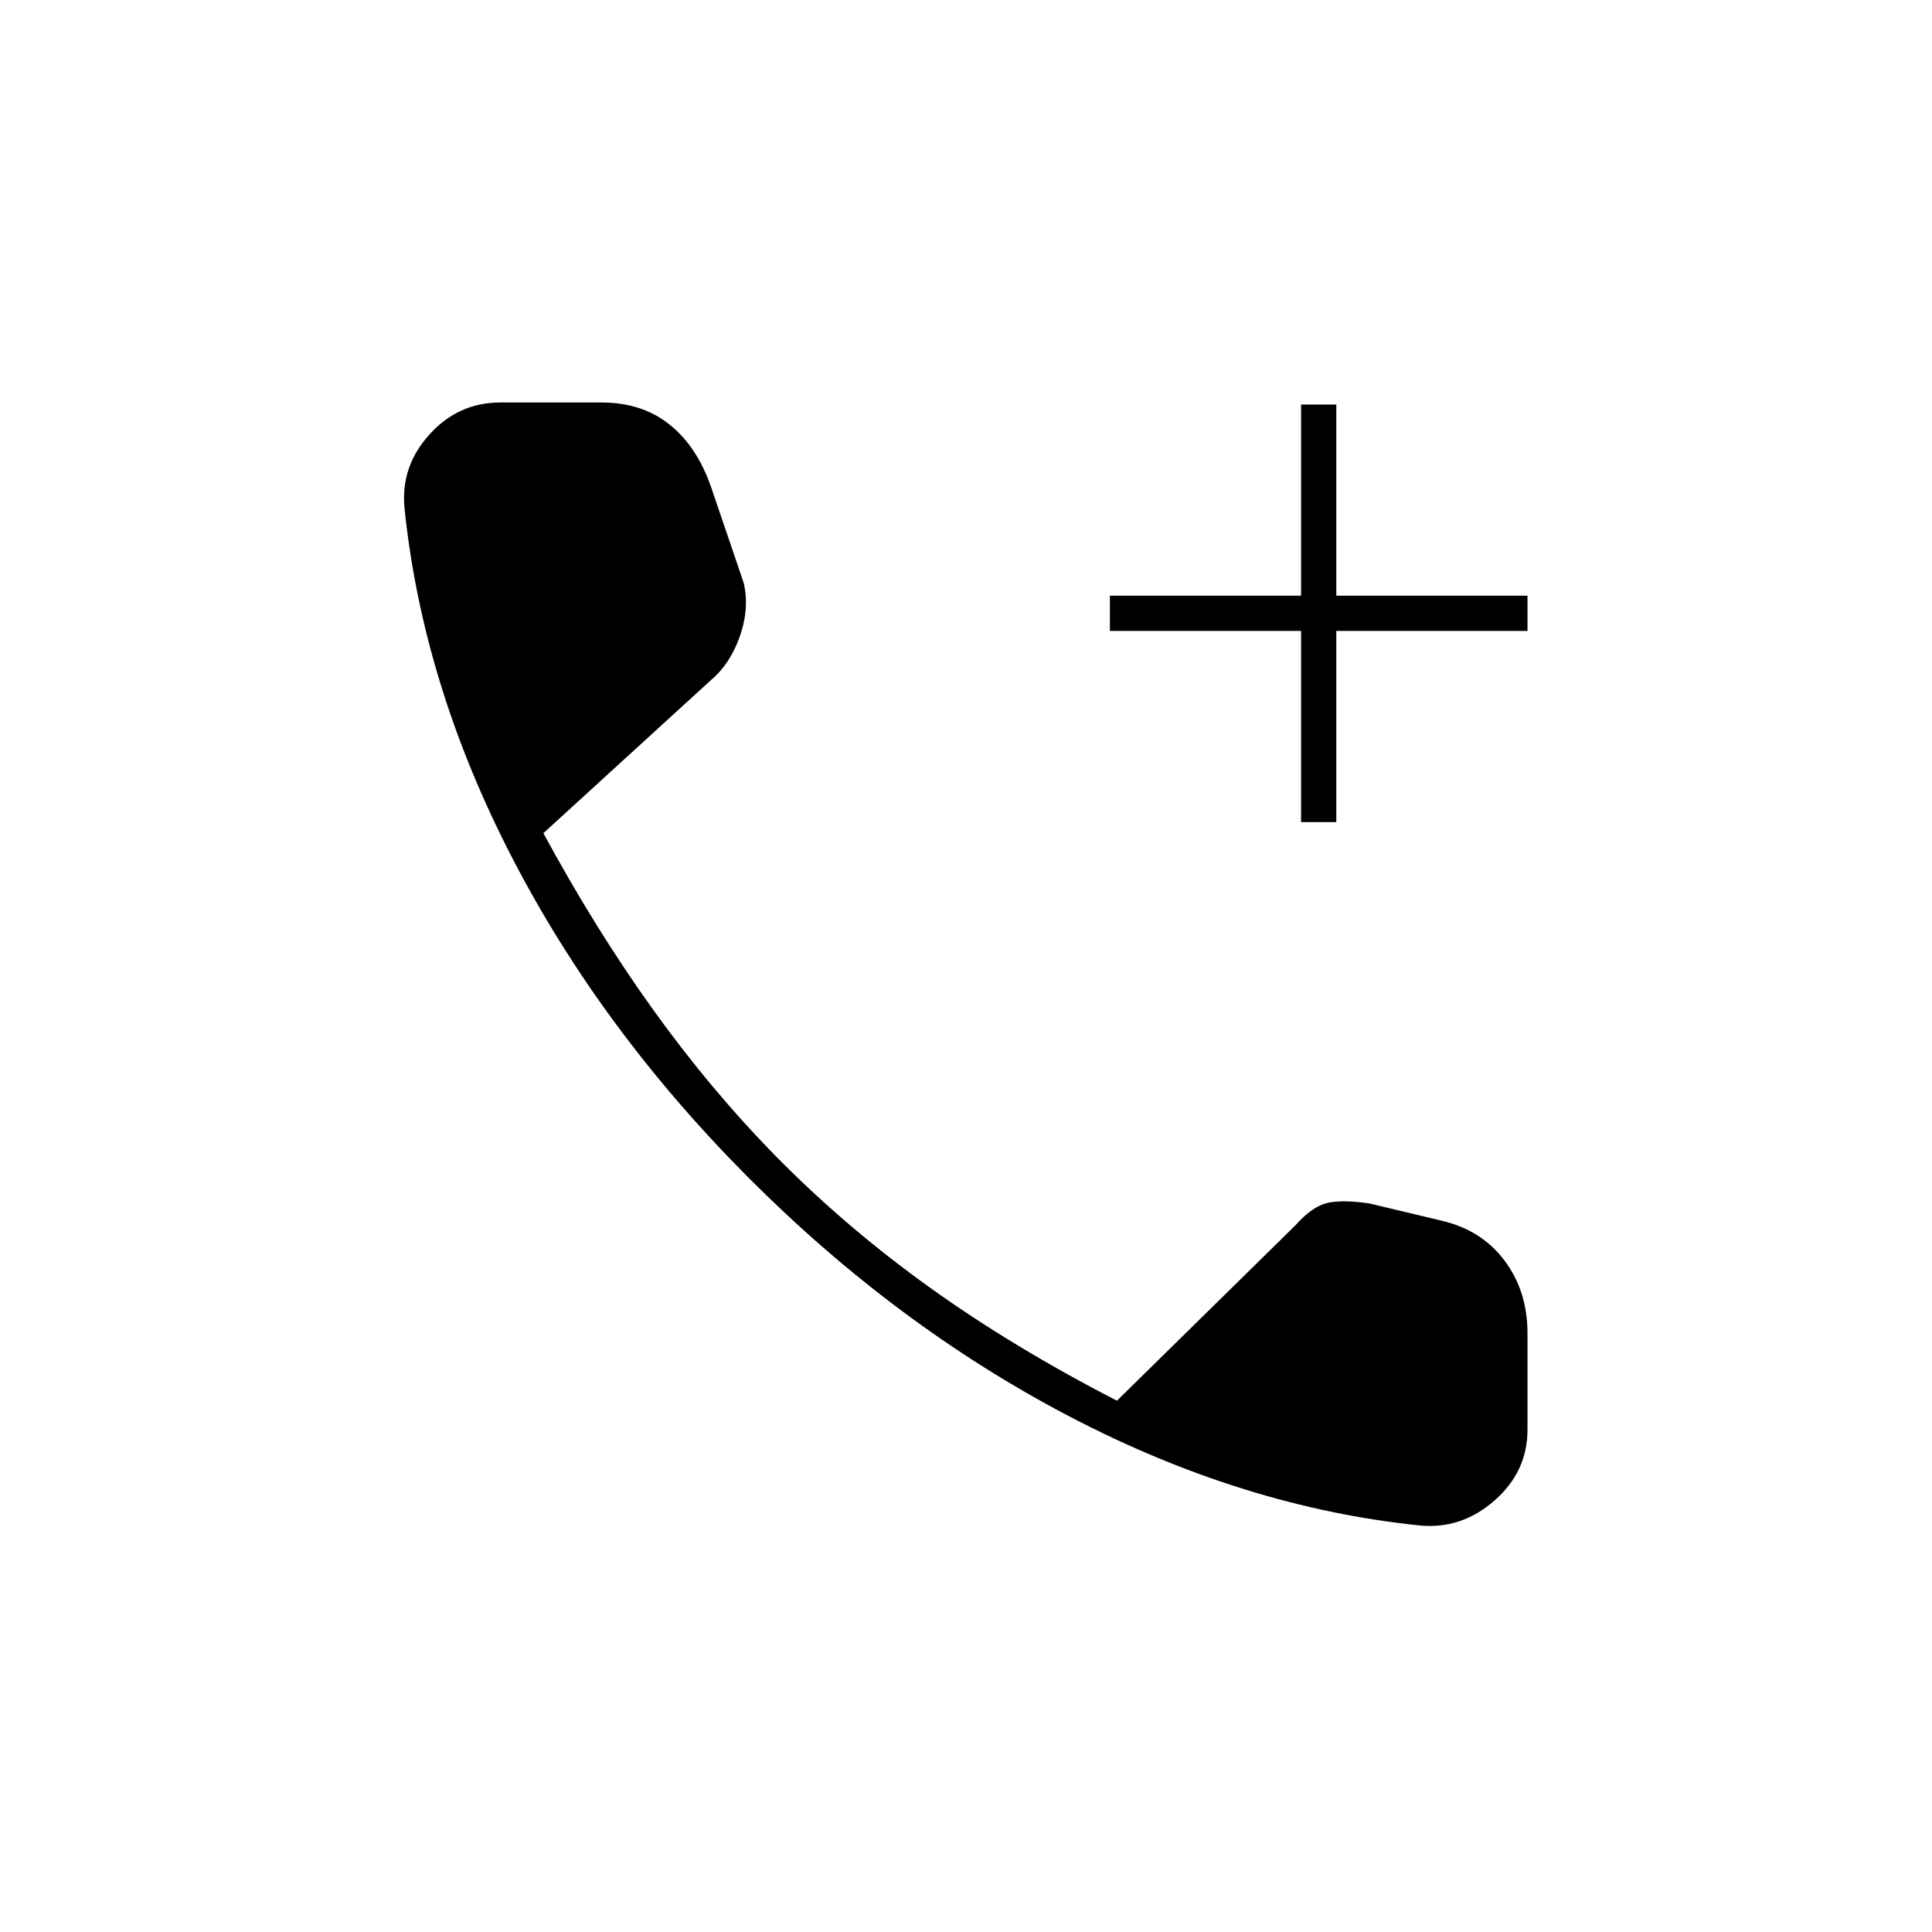 <svg xmlns="http://www.w3.org/2000/svg" height="20" viewBox="0 -960 960 960" width="20"><path d="M646.5-551.5v-95h-95V-664h95v-95H664v95h95v17.5h-95v95h-17.5Zm59 349.5q-87.5-9-173.75-54t-160-119q-73.25-73.5-117.5-159.25T201-707.5q-2-20.71 12.39-36.61Q227.79-760 248.5-760H299q20 0 33.75 11t20.75 31.5l16 47q3 12.5-1.78 26.38-4.77 13.88-14.35 21.97L270-546q26 48 54.75 88T386-385q34.5 35 76 64.75T555-264l88.54-87q8.46-9.5 15.96-11.25t21 .25l35.36 8.44Q736-349 747.5-333.75T759-297.5v48q0 20.71-16.39 35.11Q726.21-200 705.5-202Z"/></svg>